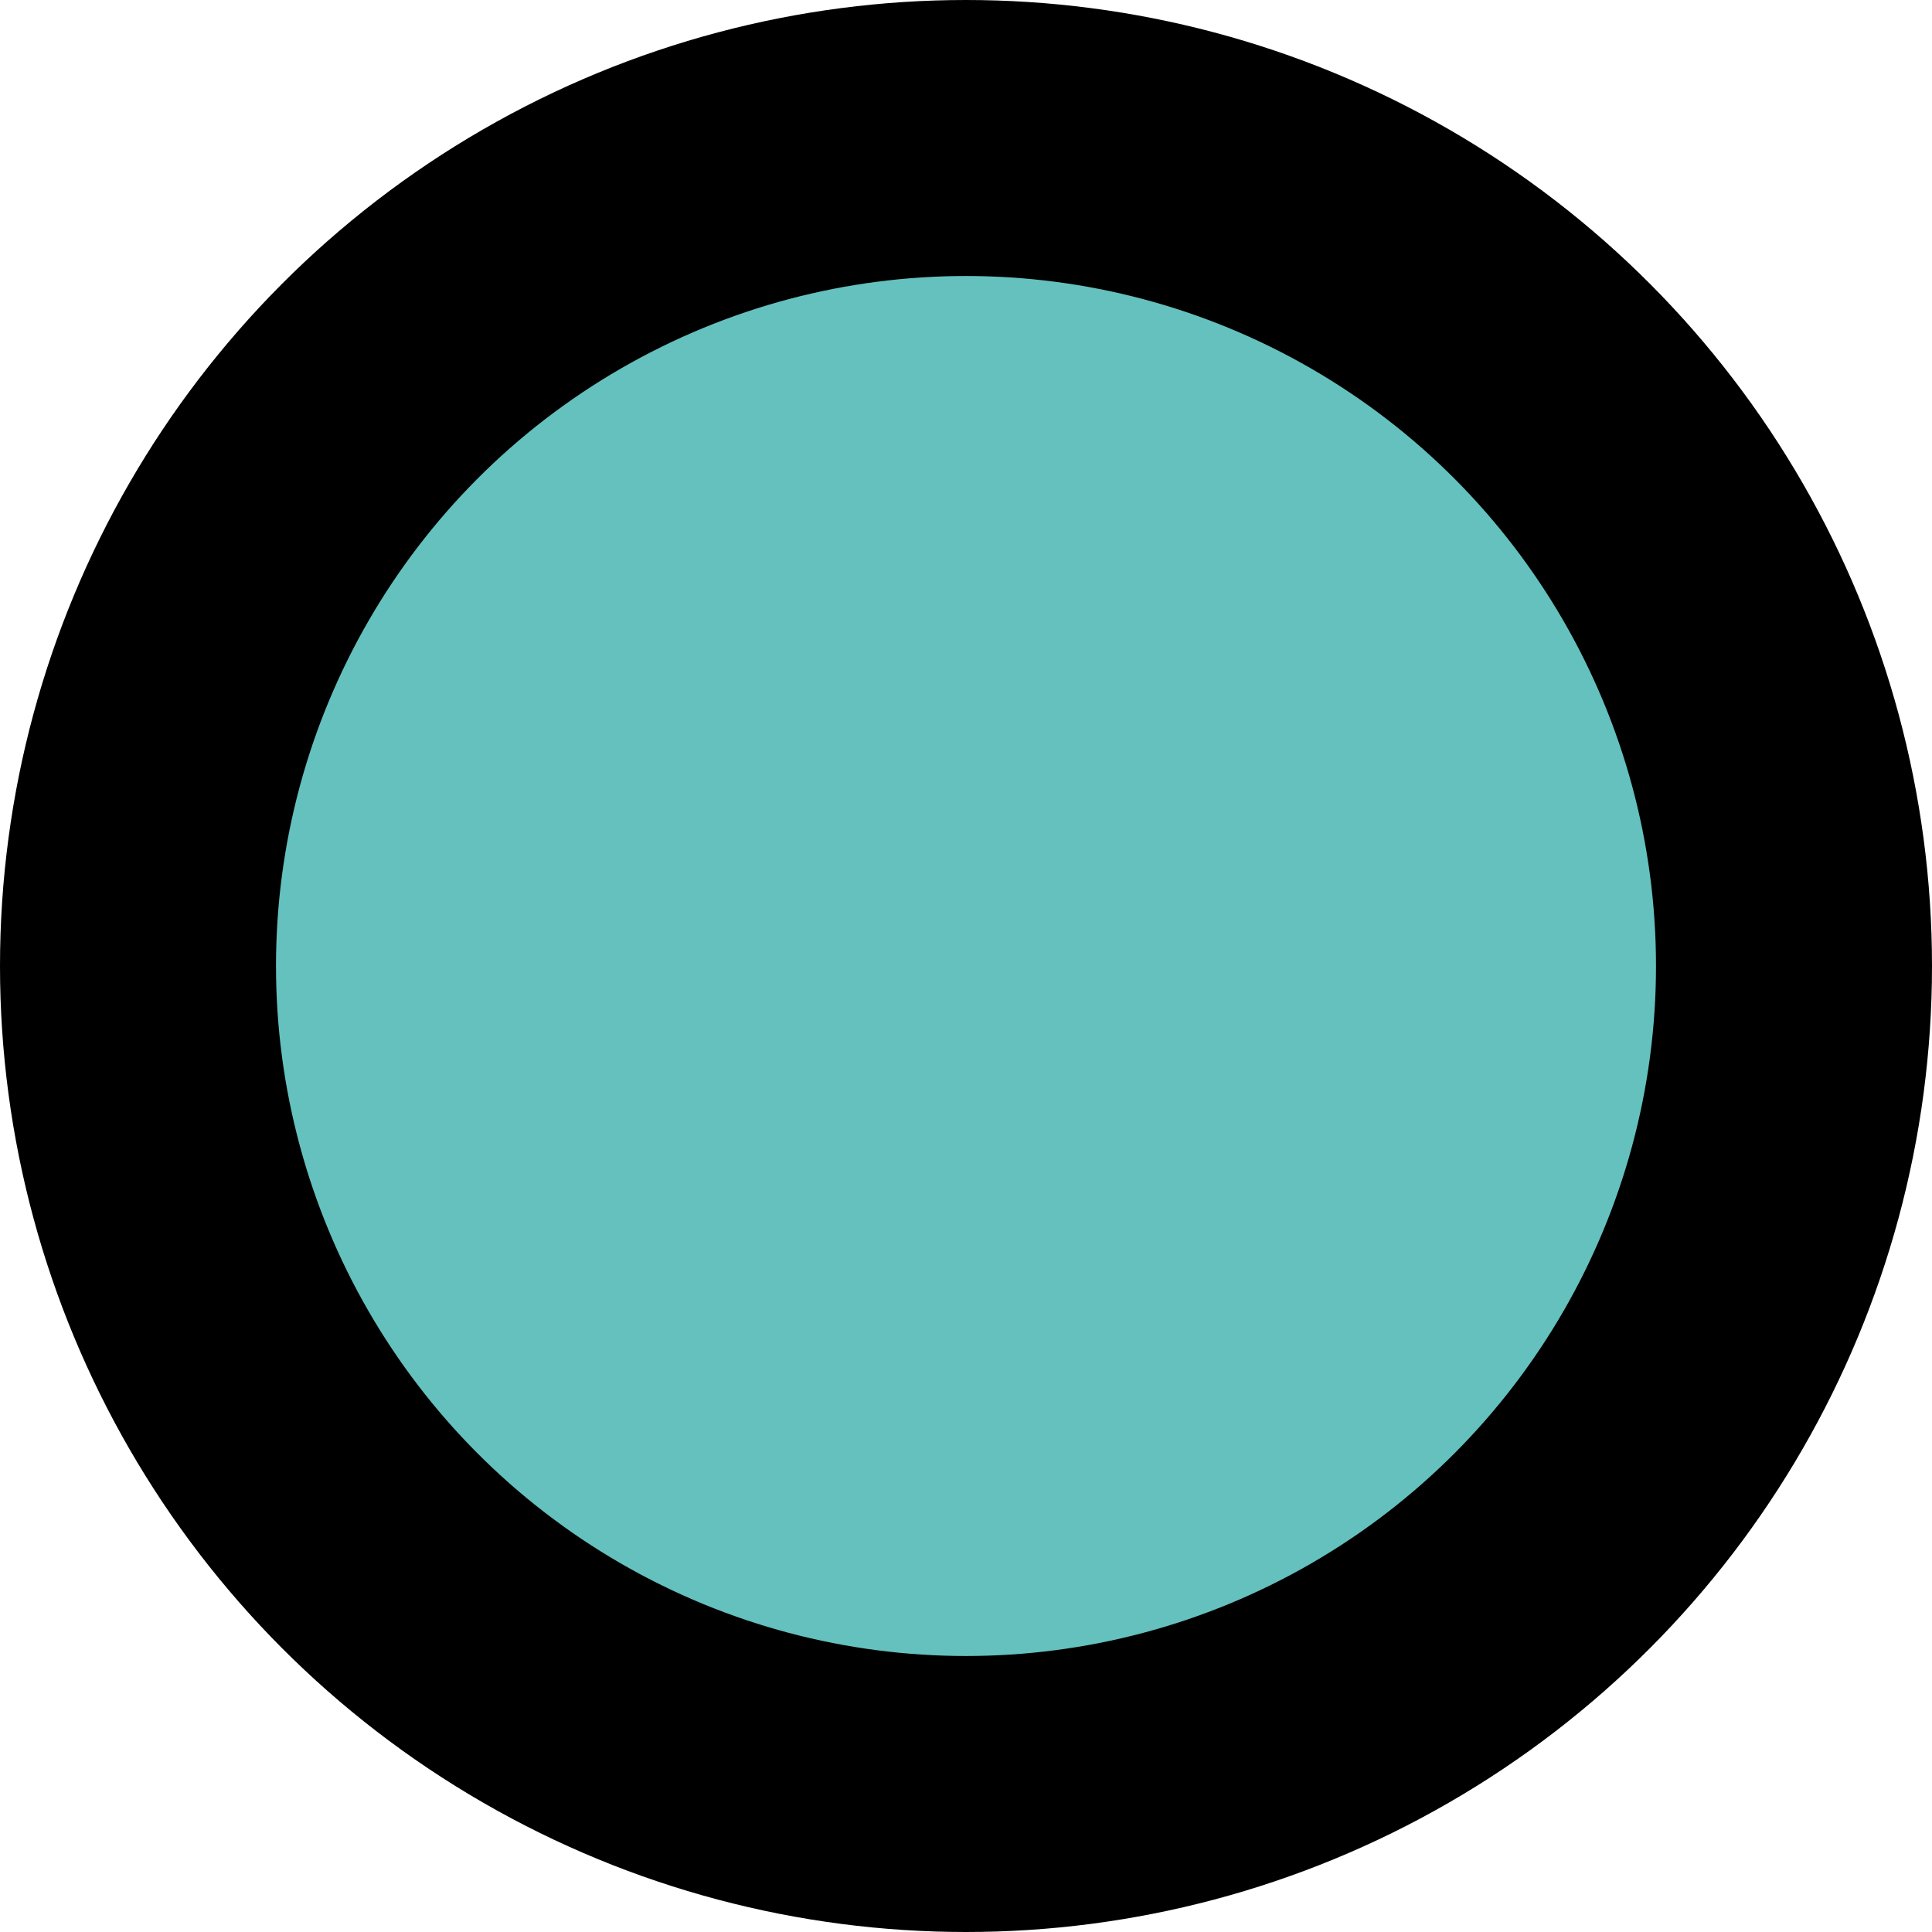 <?xml version="1.0" encoding="UTF-8"?>
<svg width="14px" height="14px" viewBox="0 0 14 14" version="1.1" xmlns="http://www.w3.org/2000/svg" xmlns:xlink="http://www.w3.org/1999/xlink">
    <!-- Generator: Sketch 52.6 (67491) - http://www.bohemiancoding.com/sketch -->
    <title>Oval@2x</title>
    <desc>Created with Sketch.</desc>
    <g id="Page-1" stroke="none" stroke-width="1" fill="none" fill-rule="evenodd">
        <g id="Menu-Screen-2" transform="translate(-210, -236)" fill="#64C1BE" fill-rule="nonzero" stroke="#000000" stroke-width="2">
            <g id="Tab-2" transform="translate(136, 218)">
                <g id="Small-Link-Finder-Copy" transform="translate(74, 15)">
                    <g id="Group-2">
                        <circle id="Oval" cx="7" cy="10" r="6"></circle>
                    </g>
                </g>
            </g>
        </g>
    </g>
</svg>
